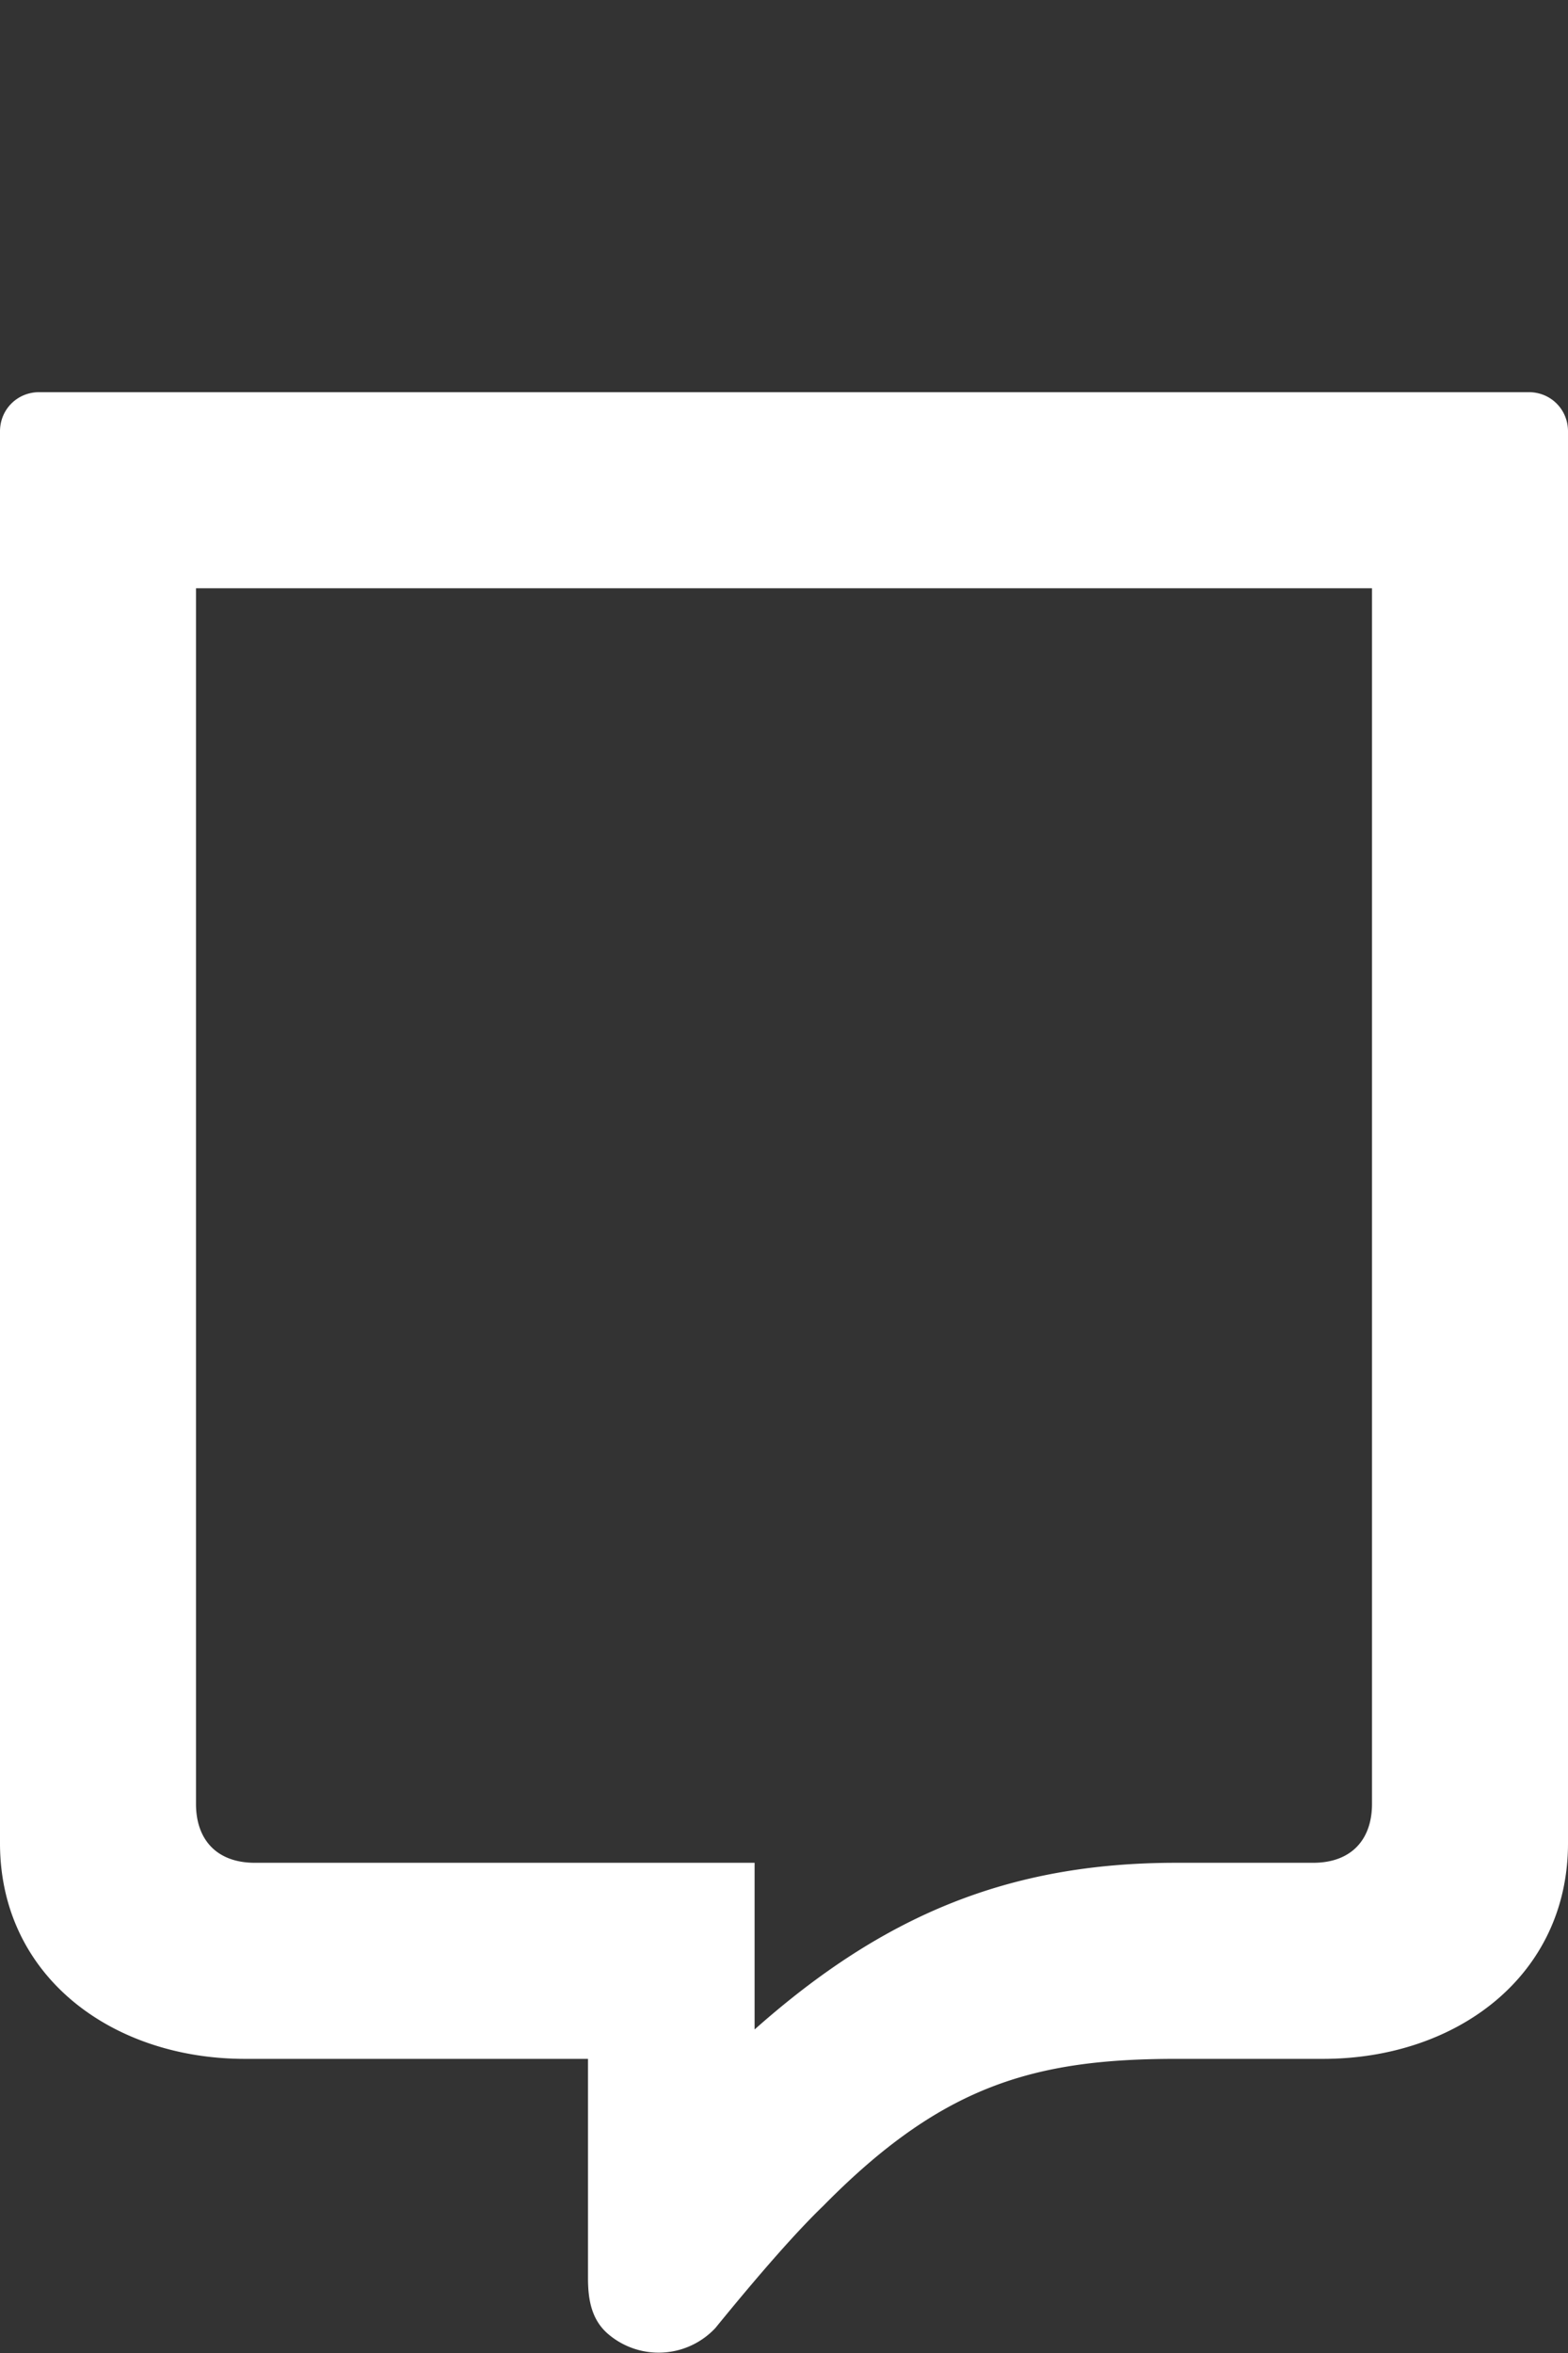 <svg height="24" width="16" xmlns="http://www.w3.org/2000/svg">
  <rect width="100%" height="100%" fill="#333333" stroke="none"/>
  <g fill="none" fill-rule="evenodd">
    <path d="M0 0h16v24H0z"/>
    <path
      d="M6 21H2.5C1.137 21 0 20.153 0 18.8V4.4c0-.224.176-.4.4-.4h15.2c.224 0 .4.176.4.4v14.4c0 1.353-1.137 2.2-2.5 2.2H12c-1.458 0-2.395.276-3.6 1.5-.263.253-.63.668-1.1 1.245a.793.793 0 01-1.102.055c-.163-.145-.198-.346-.198-.563V21zM2 6v12.4c0 .363.211.6.6.6h5.1v1.7C9.007 19.54 10.288 19 12 19h1.4c.389 0 .6-.237.6-.6V6H2z"
      fill="#FFF" fill-rule="nonzero"/>
  </g>
</svg>
